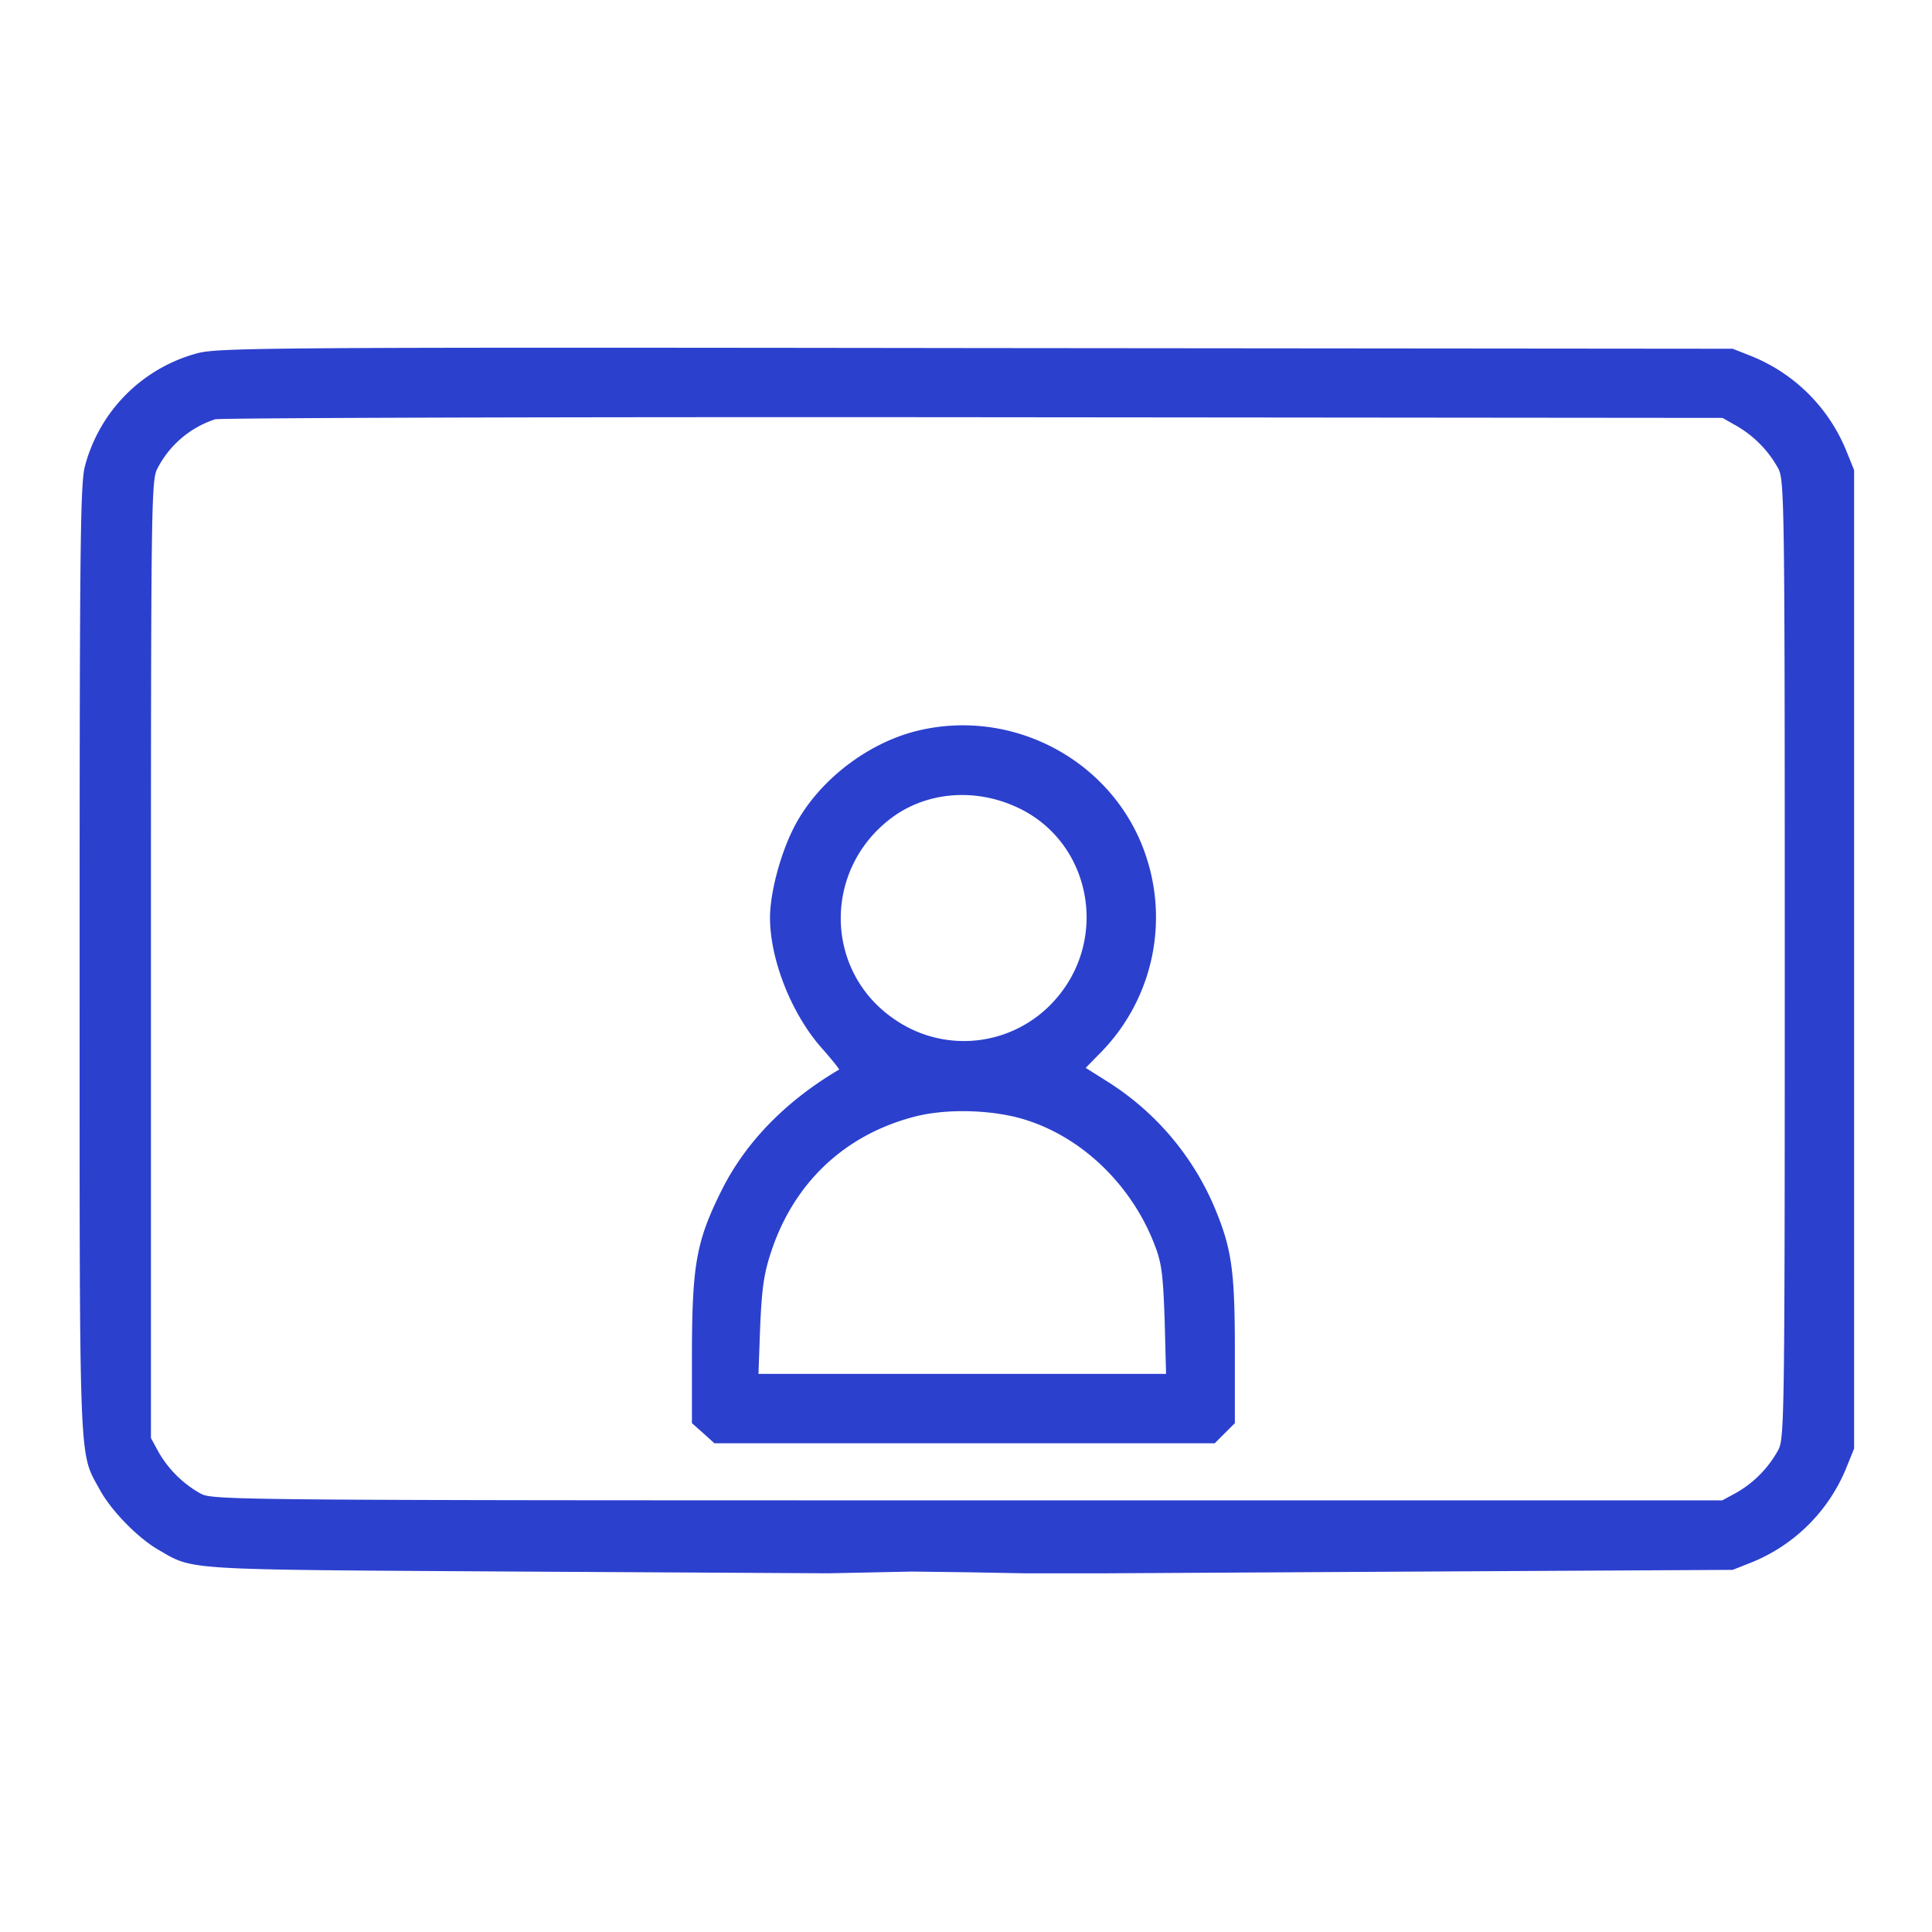 <svg id="Layer_1" data-name="Layer 1" xmlns="http://www.w3.org/2000/svg" viewBox="0 0 512 512"><defs><style>.cls-1{fill:#2c40ce;}</style></defs><title>Saleswise Icon</title><path class="cls-1" d="M460.11,112.81a29.28,29.28,0,0,1,11.12,11.31c1.66,3.13,1.75,8.09,1.75,130.09s-.09,127-1.75,130.1a29.18,29.18,0,0,1-11.12,11.3l-3.68,2h-200c-193.25,0-200.06-.09-203.18-1.75A29.21,29.21,0,0,1,42,384.77l-2-3.68V254.21c0-122,.09-127,1.74-130.09a26.4,26.4,0,0,1,15.27-13c1.28-.37,91.66-.65,200.88-.55l198.59.18ZM293.33,416.94l82.93-.46,82.93-.45,5.05-2a45.55,45.55,0,0,0,25-24.91l2.12-5.24V124.58l-2.12-5.24a45.53,45.53,0,0,0-25-24.92l-5.05-2-200.43-.18C72.49,92,57.87,92.13,52.36,93.6a42.05,42.05,0,0,0-29.88,30.06c-1.2,4.78-1.38,21.15-1.38,130.55,0,136.62-.28,130.28,5.24,140.39,3,5.61,10,12.78,15.45,16,9.74,5.61,5.24,5.33,95.34,5.88l82.46.46,22.16-.46,14.9.19,14.8.27Z"/><path class="cls-1" d="M243.22,193.64c-13.7,3.31-27,13.79-33.1,26.2-3.49,7.08-6.06,17-6.06,23.35,0,11.22,5.79,25.75,13.88,34.76,2.57,2.94,4.6,5.42,4.41,5.51-14.16,8.37-24.73,19.22-31.07,31.9-6.71,13.43-7.82,19.59-7.91,42.57v19.22l3,2.66,2.95,2.67H321.92l2.67-2.67,2.66-2.66V357.93c0-21.33-.82-27.12-5.51-38.24a73.12,73.12,0,0,0-28.32-33.1l-5.7-3.59,3.77-3.86a51.12,51.12,0,0,0,12.41-51.67C295.9,202.28,269.15,187.39,243.22,193.64Zm25.93,20.13c20,8.92,25.1,35.12,10.2,51.49a32.22,32.22,0,0,1-42.1,5c-18.94-12.68-19.31-40-.74-53.69C245.61,209.91,258.12,208.81,269.15,213.77Zm3,83.12c15.17,4.87,28.23,17.74,34.11,33.74,1.66,4.41,2,8,2.39,19.4l.37,14.06H201l.46-12.69c.46-10.29,1-14,3-19.95,6-17.92,19.21-30.52,37.42-35.39C250.49,293.67,263.36,294,272.18,296.89Z"/></svg>